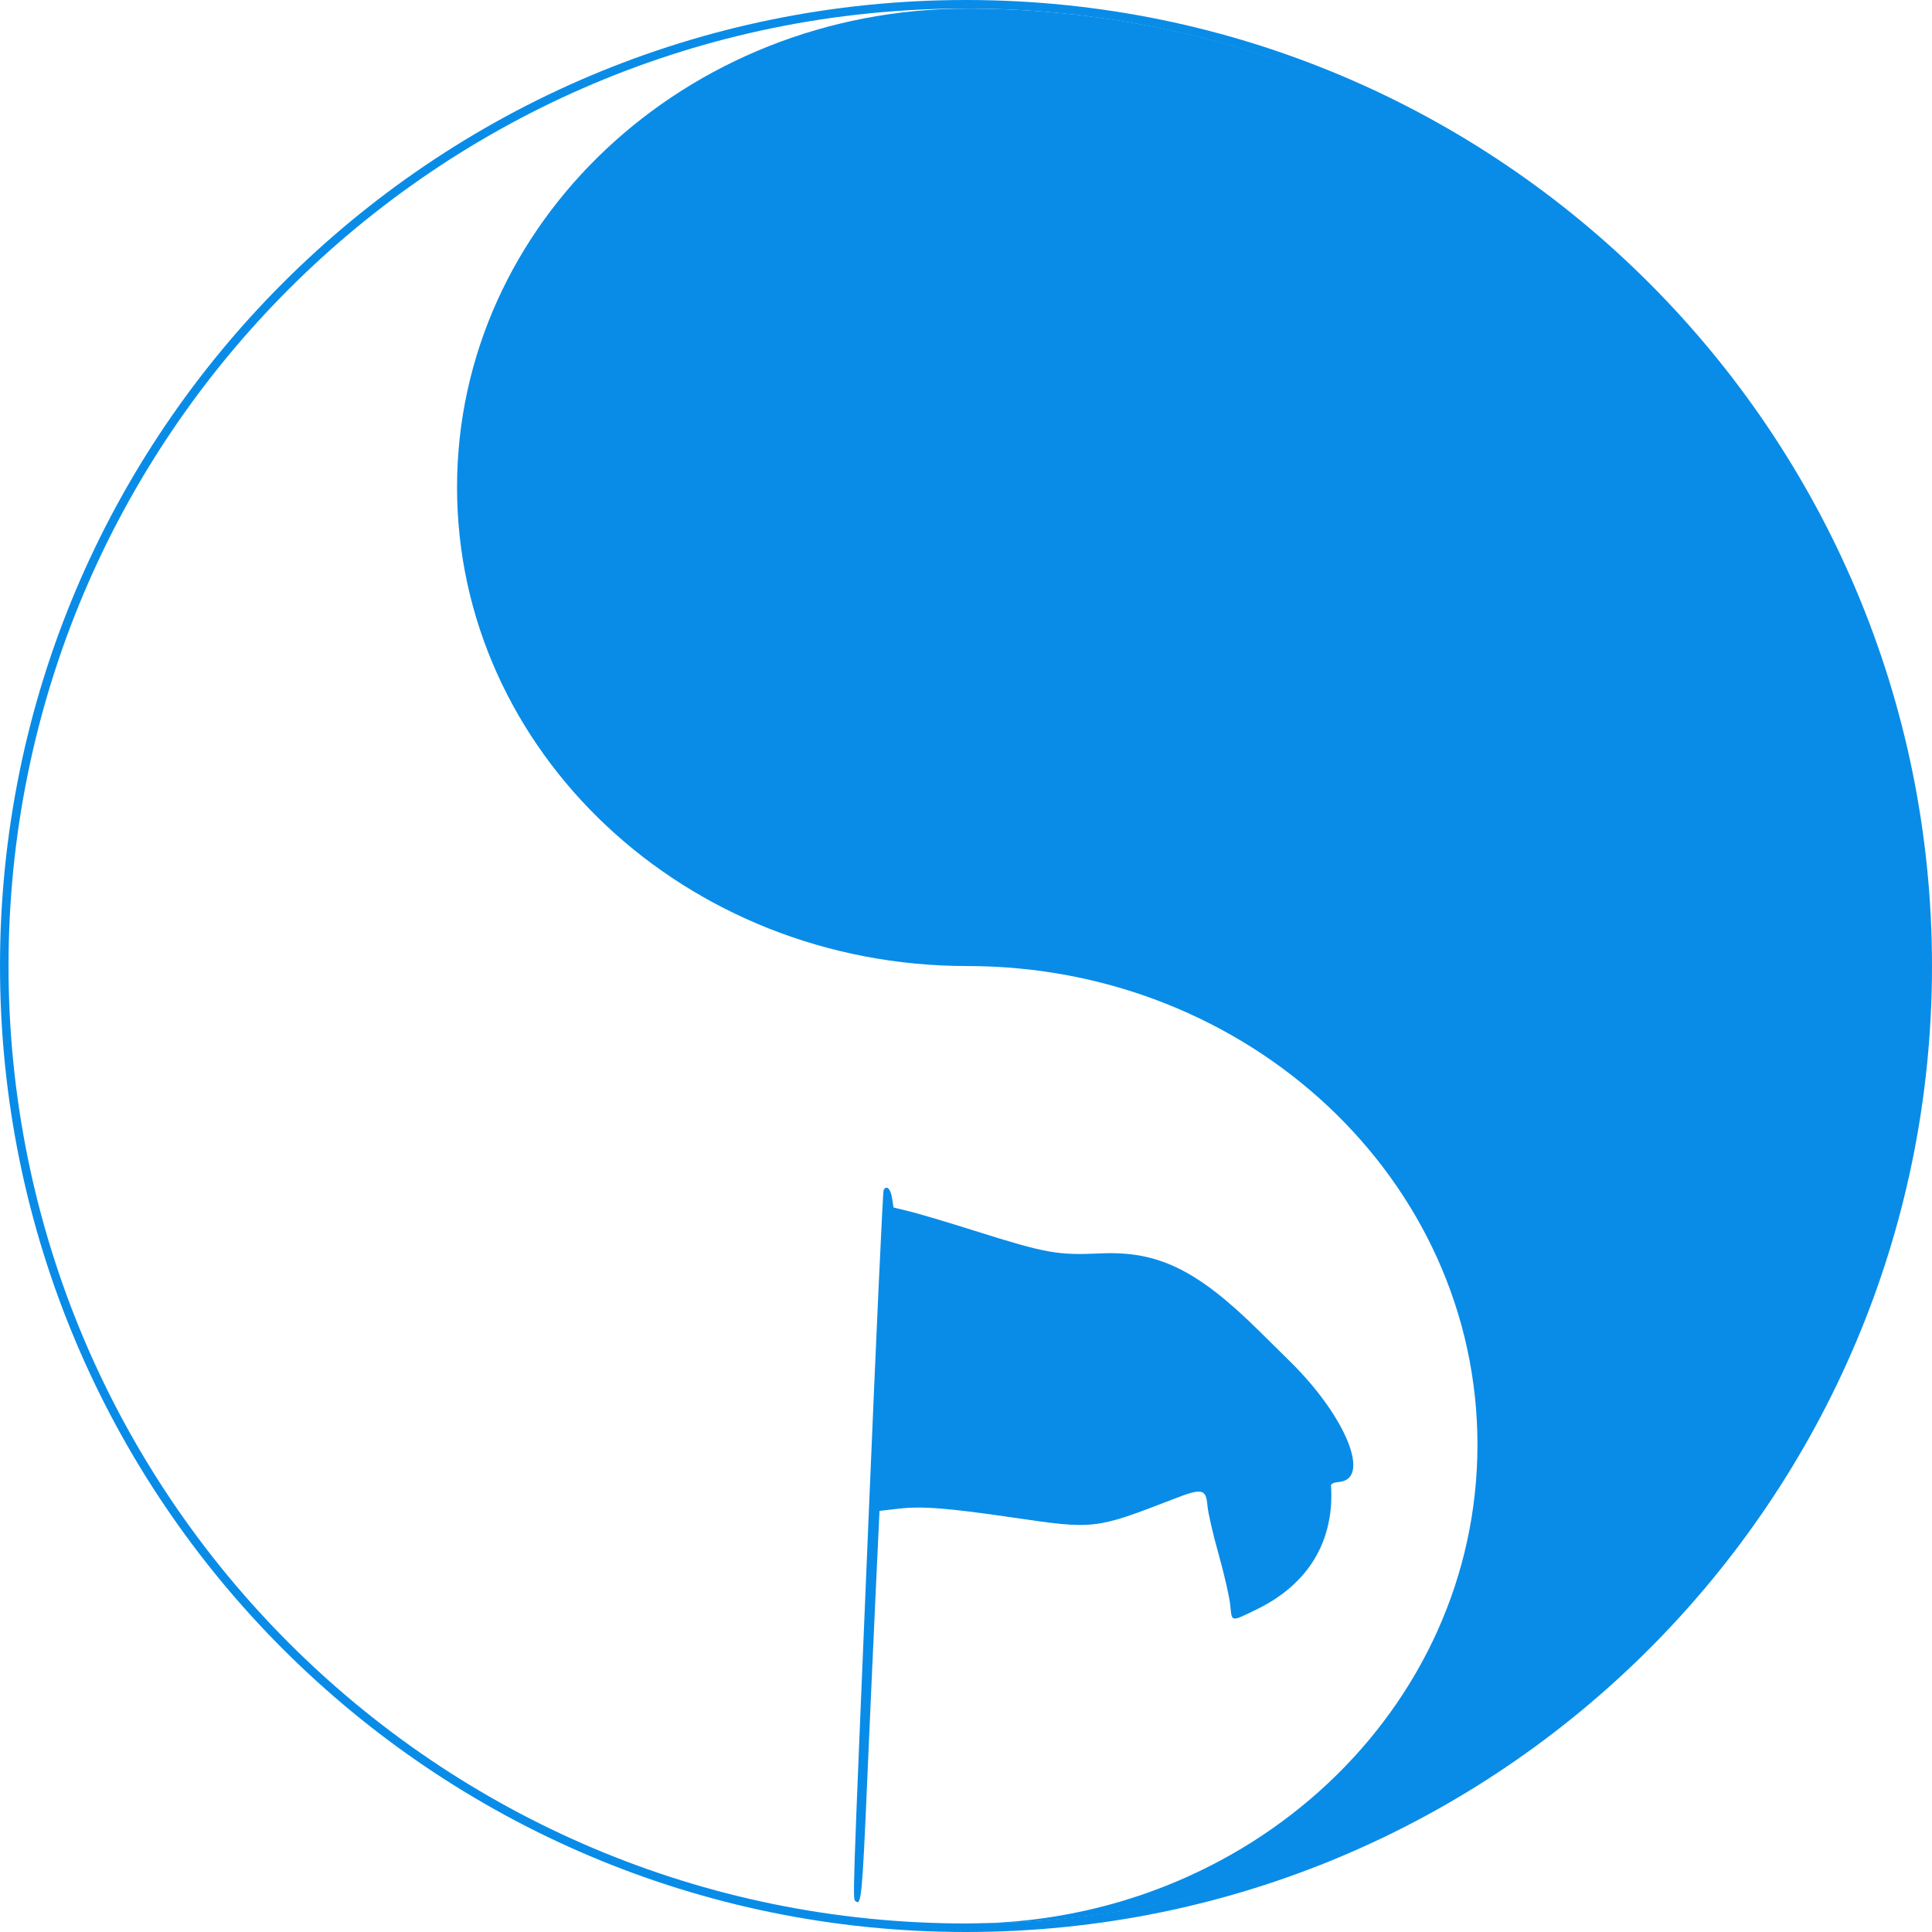 <svg width="48" height="48" viewBox="0 0 48 48" fill="none" xmlns="http://www.w3.org/2000/svg">
<g clip-path="url(#clip0_2291_1099)">
<path fill-rule="evenodd" clip-rule="evenodd" d="M48 24C48 37.255 37.255 48 24 48C10.745 48 0 37.255 0 24C0 10.745 10.745 0 24 0C37.255 0 48 10.745 48 24ZM24 47.788C37.138 47.788 47.788 37.138 47.788 24C47.788 10.862 37.138 0.212 24 0.212C10.862 0.212 0.212 10.862 0.212 24C0.212 37.138 10.862 47.788 24 47.788Z" fill="#098CE7"/>
<path d="M24.031 47.789H24.358C37.346 47.614 47.82 37.031 47.82 24.002C47.82 10.909 37.241 0.286 24.164 0.214C24.12 0.214 24.076 0.214 24.031 0.214C17.03 0.214 11.355 5.539 11.355 12.107C11.355 18.676 17.03 24.001 24.031 24.001C31.032 24.001 36.707 29.326 36.707 35.895C36.707 42.464 31.032 47.789 24.031 47.789Z" fill="#098CE7"/>
<path fill-rule="evenodd" clip-rule="evenodd" d="M21.953 29.569C21.933 29.609 21.768 33.201 21.586 37.553C21.164 47.652 21.18 47.167 21.266 47.241C21.396 47.351 21.424 47.053 21.54 44.37C21.603 42.915 21.699 40.783 21.753 39.631L21.851 37.538L22.314 37.484C22.901 37.415 23.533 37.464 25.179 37.705C27.189 38 27.211 37.997 29.164 37.24C29.866 36.967 29.964 36.987 29.998 37.404C30.012 37.578 30.137 38.122 30.275 38.611C30.413 39.101 30.544 39.67 30.565 39.876C30.608 40.308 30.569 40.301 31.215 39.988C32.508 39.362 33.157 38.284 33.069 36.907C33.067 36.864 33.144 36.829 33.264 36.819C34.071 36.754 33.45 35.209 32.068 33.842C31.813 33.591 31.463 33.245 31.291 33.075C29.743 31.546 28.774 31.073 27.33 31.141C26.279 31.19 25.984 31.137 24.229 30.583C23.546 30.367 22.81 30.148 22.593 30.096L22.199 30L22.163 29.765C22.126 29.53 22.023 29.433 21.953 29.569Z" fill="#098CE7"/>
</g>
<defs>
<clipPath id="clip0_2291_1099">
<rect width="48" height="48" fill="white"/>
</clipPath>
</defs>
</svg>
